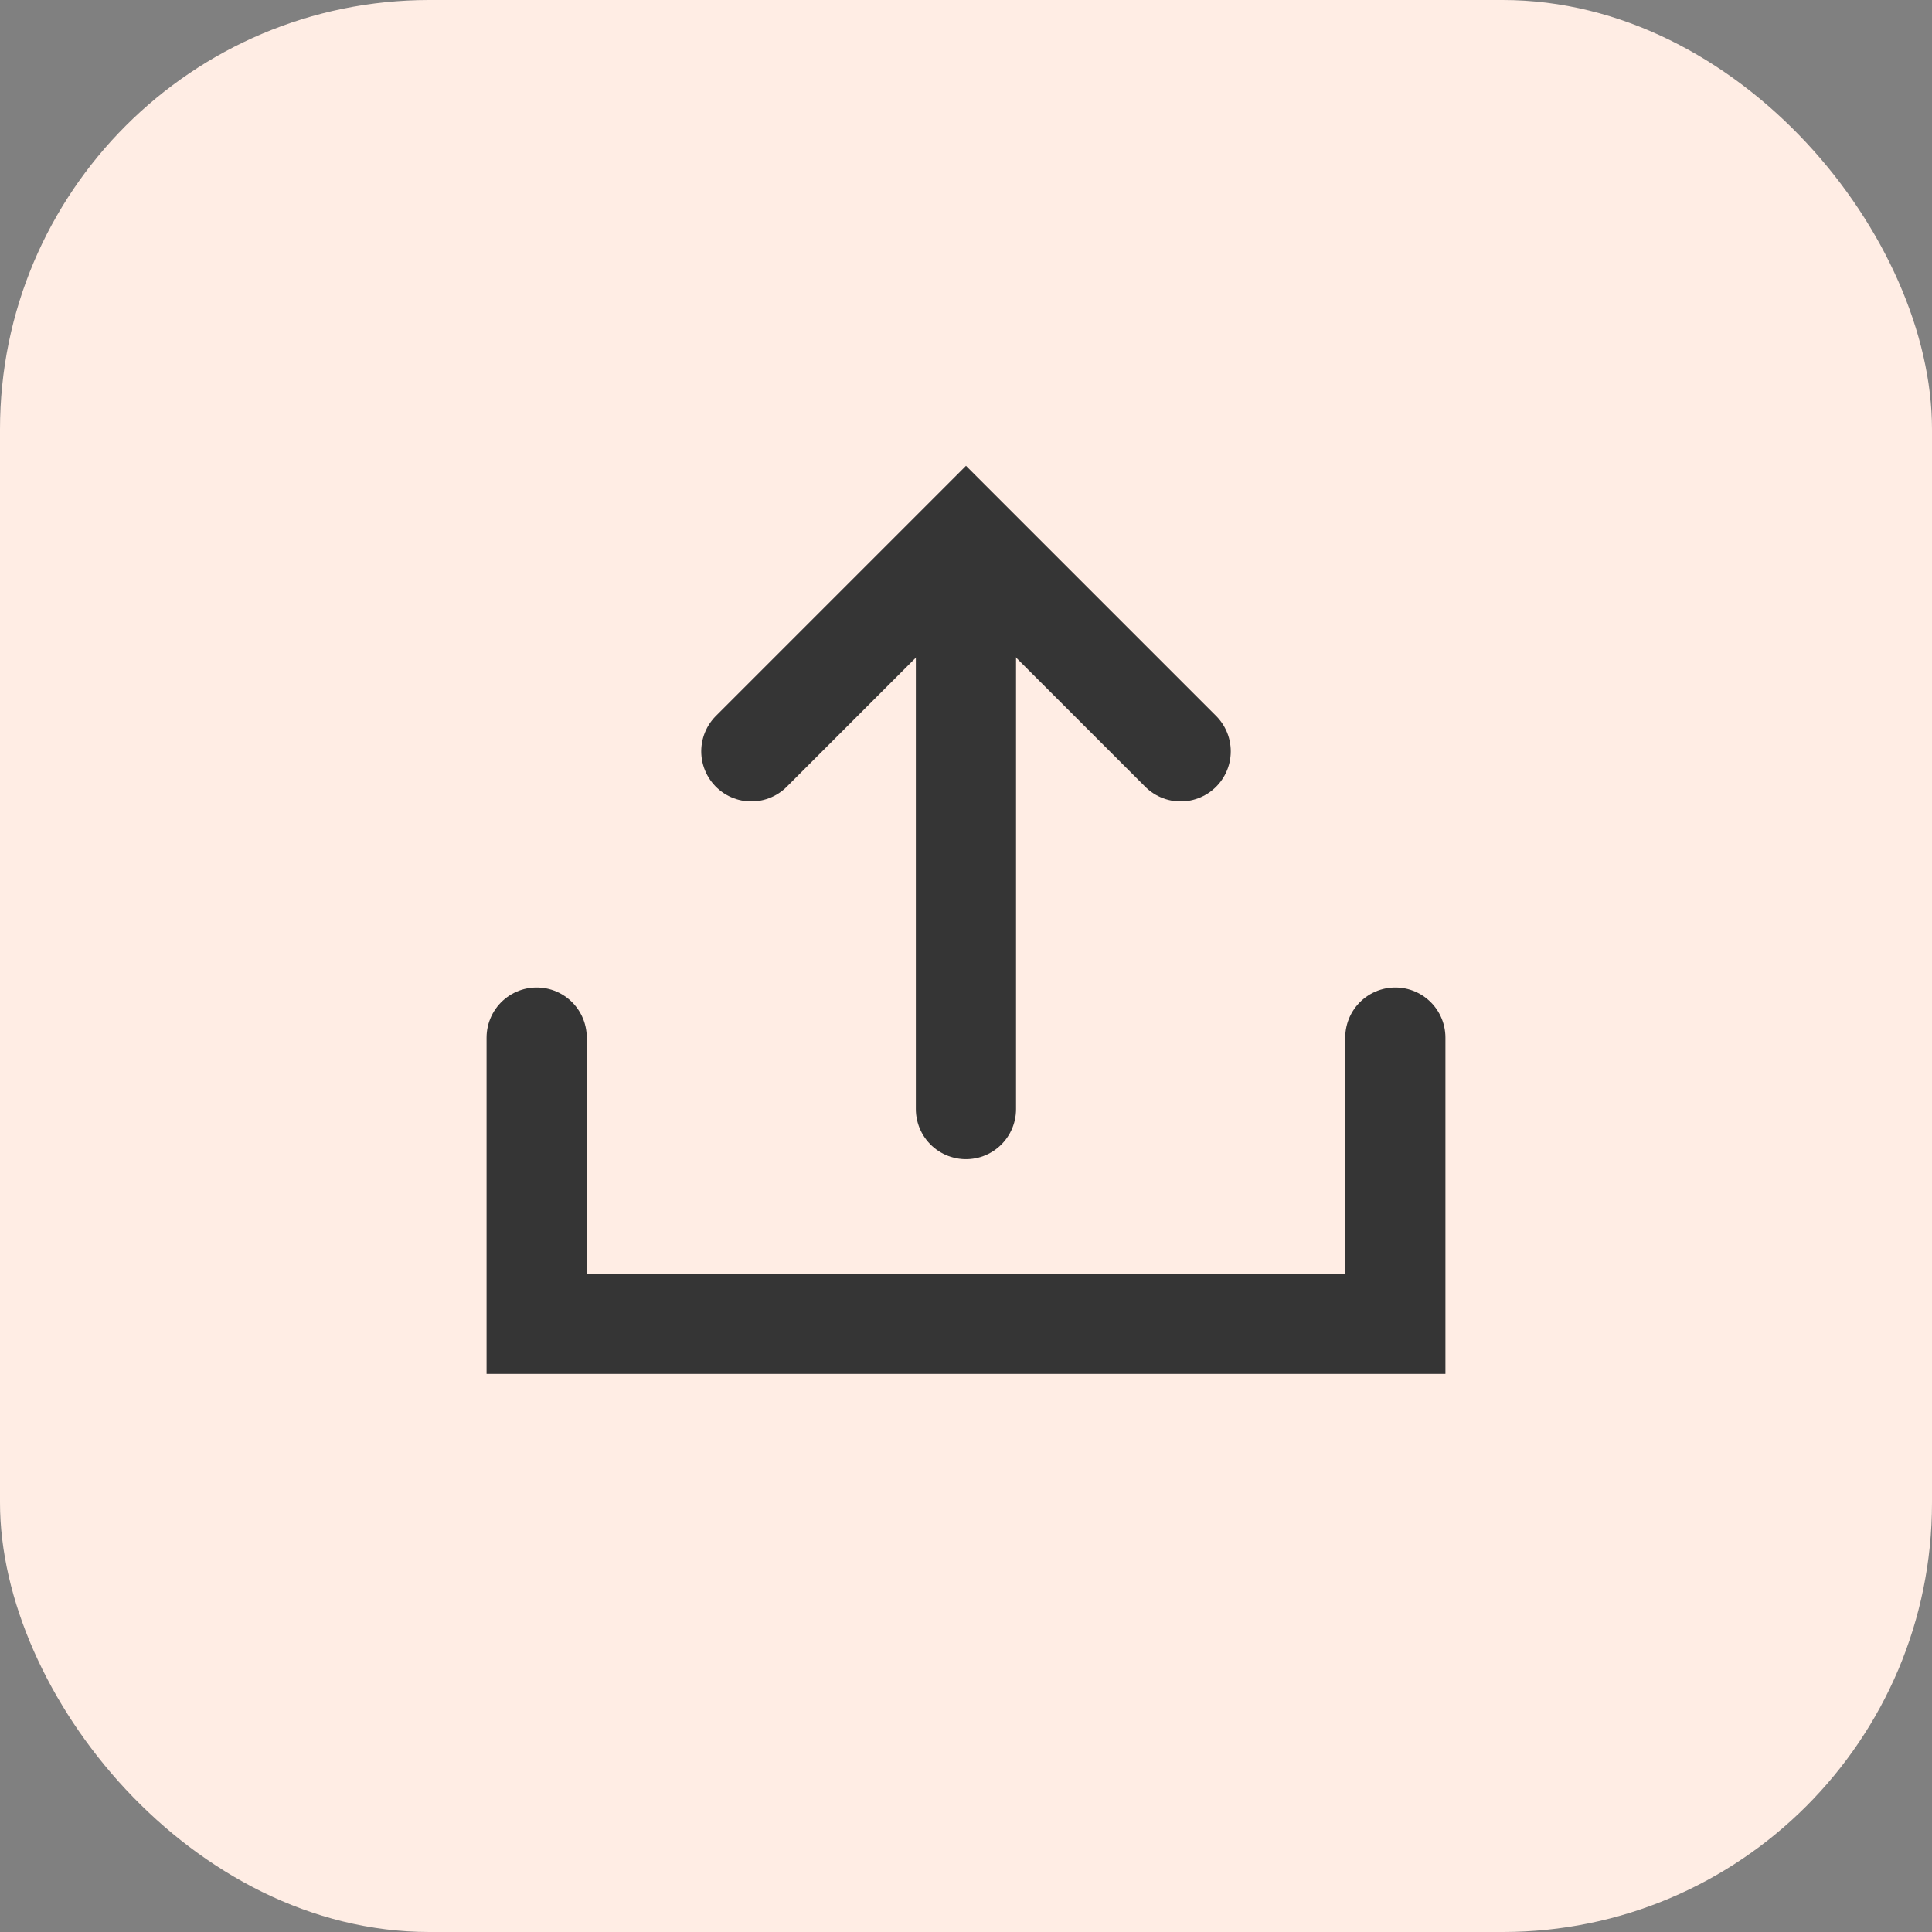<svg width="36" height="36" viewBox="0 0 36 36" fill="none" xmlns="http://www.w3.org/2000/svg">
<rect x="0" y="0" width="36" height="36" fill="#808080" stroke="none"/>
<rect width="36" height="36" rx="8" fill="#FFEDE4"/>
<path d="M17.999 20.666V11.333" stroke="#353535" stroke-width="1.867" stroke-linecap="round"/>
<path d="M14 14L18 10L22 14" stroke="#353535" stroke-width="1.867" stroke-linecap="round"/>
<path d="M10 19.334V24.667H26V19.334" stroke="#353535" stroke-width="1.867" stroke-linecap="round"/>
</svg>
